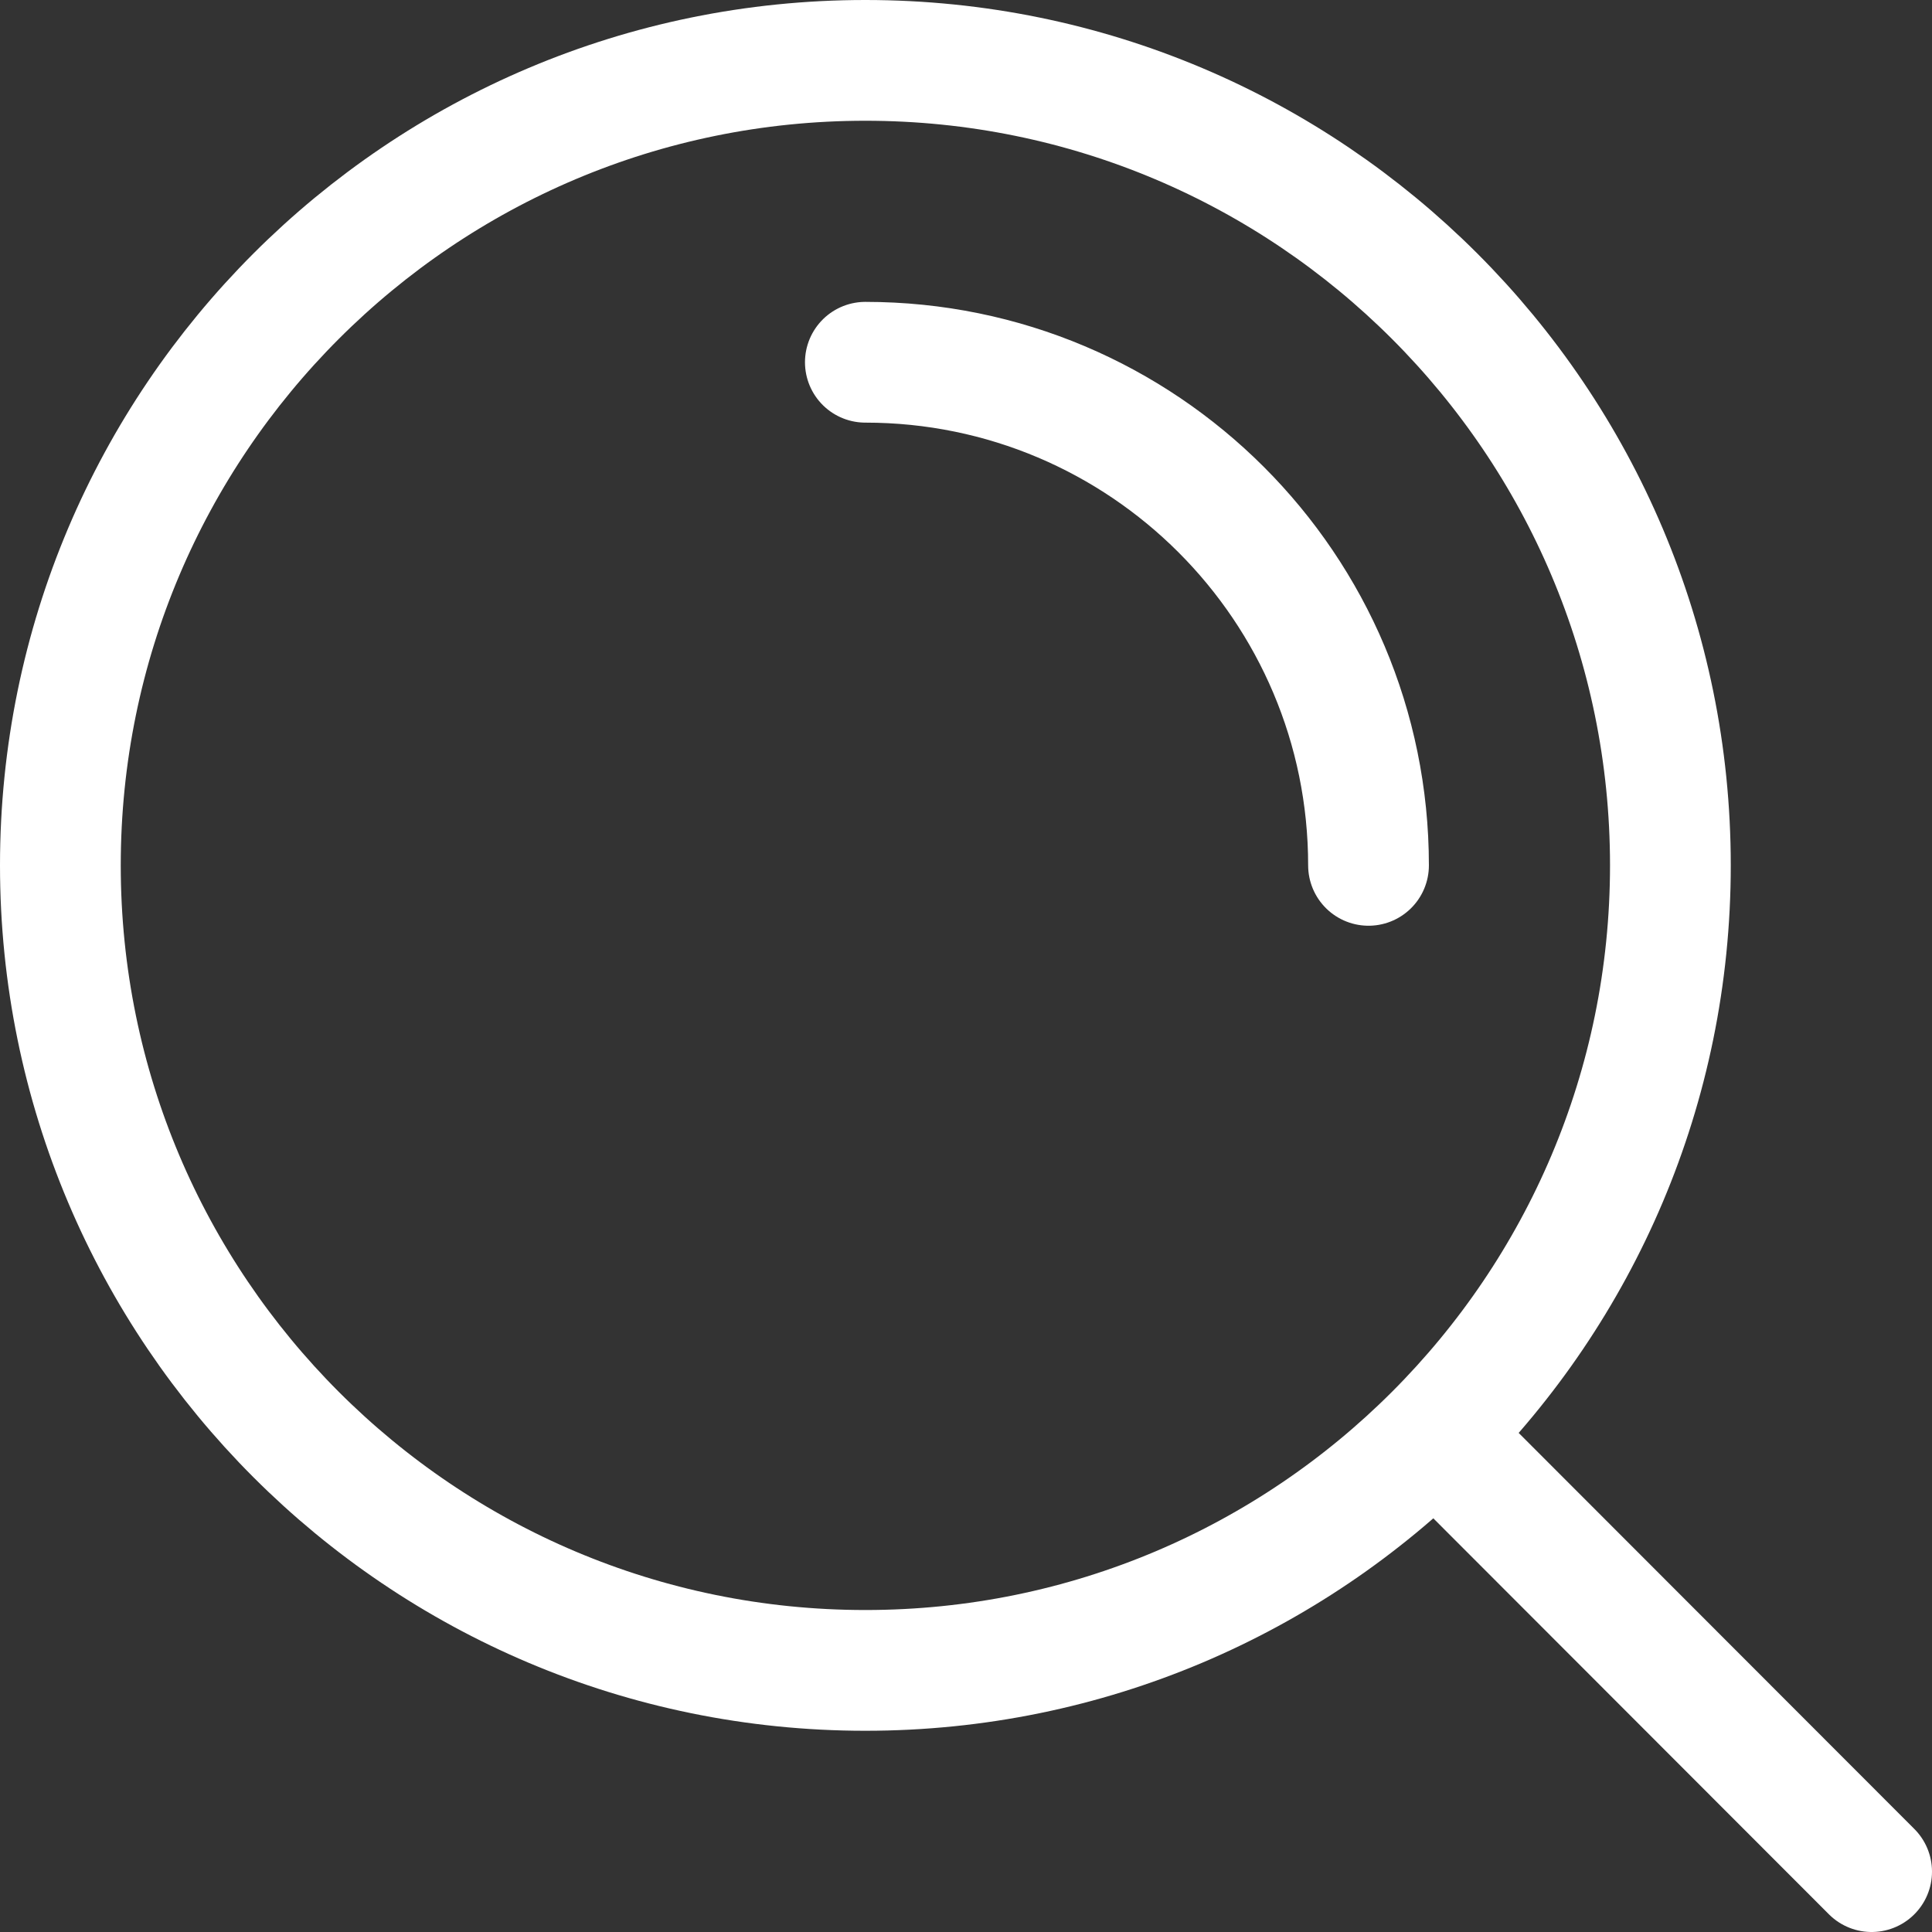 <svg width="32" height="32" viewBox="0 0 32 32" fill="none" xmlns="http://www.w3.org/2000/svg">
<rect x="0" y="0" width="32" height="32" fill="#333333" stroke="none"/>
<path d="M14.333 6C18.936 6 22.667 9.731 22.667 14.333M23.765 23.758L31 31M27.667 14.333C27.667 21.697 21.697 27.667 14.333 27.667C6.97 27.667 1 21.697 1 14.333C1 6.97 6.97 1 14.333 1C21.697 1 27.667 6.97 27.667 14.333Z" stroke="white" stroke-width="2" stroke-linecap="round" stroke-linejoin="round"/>
</svg>
